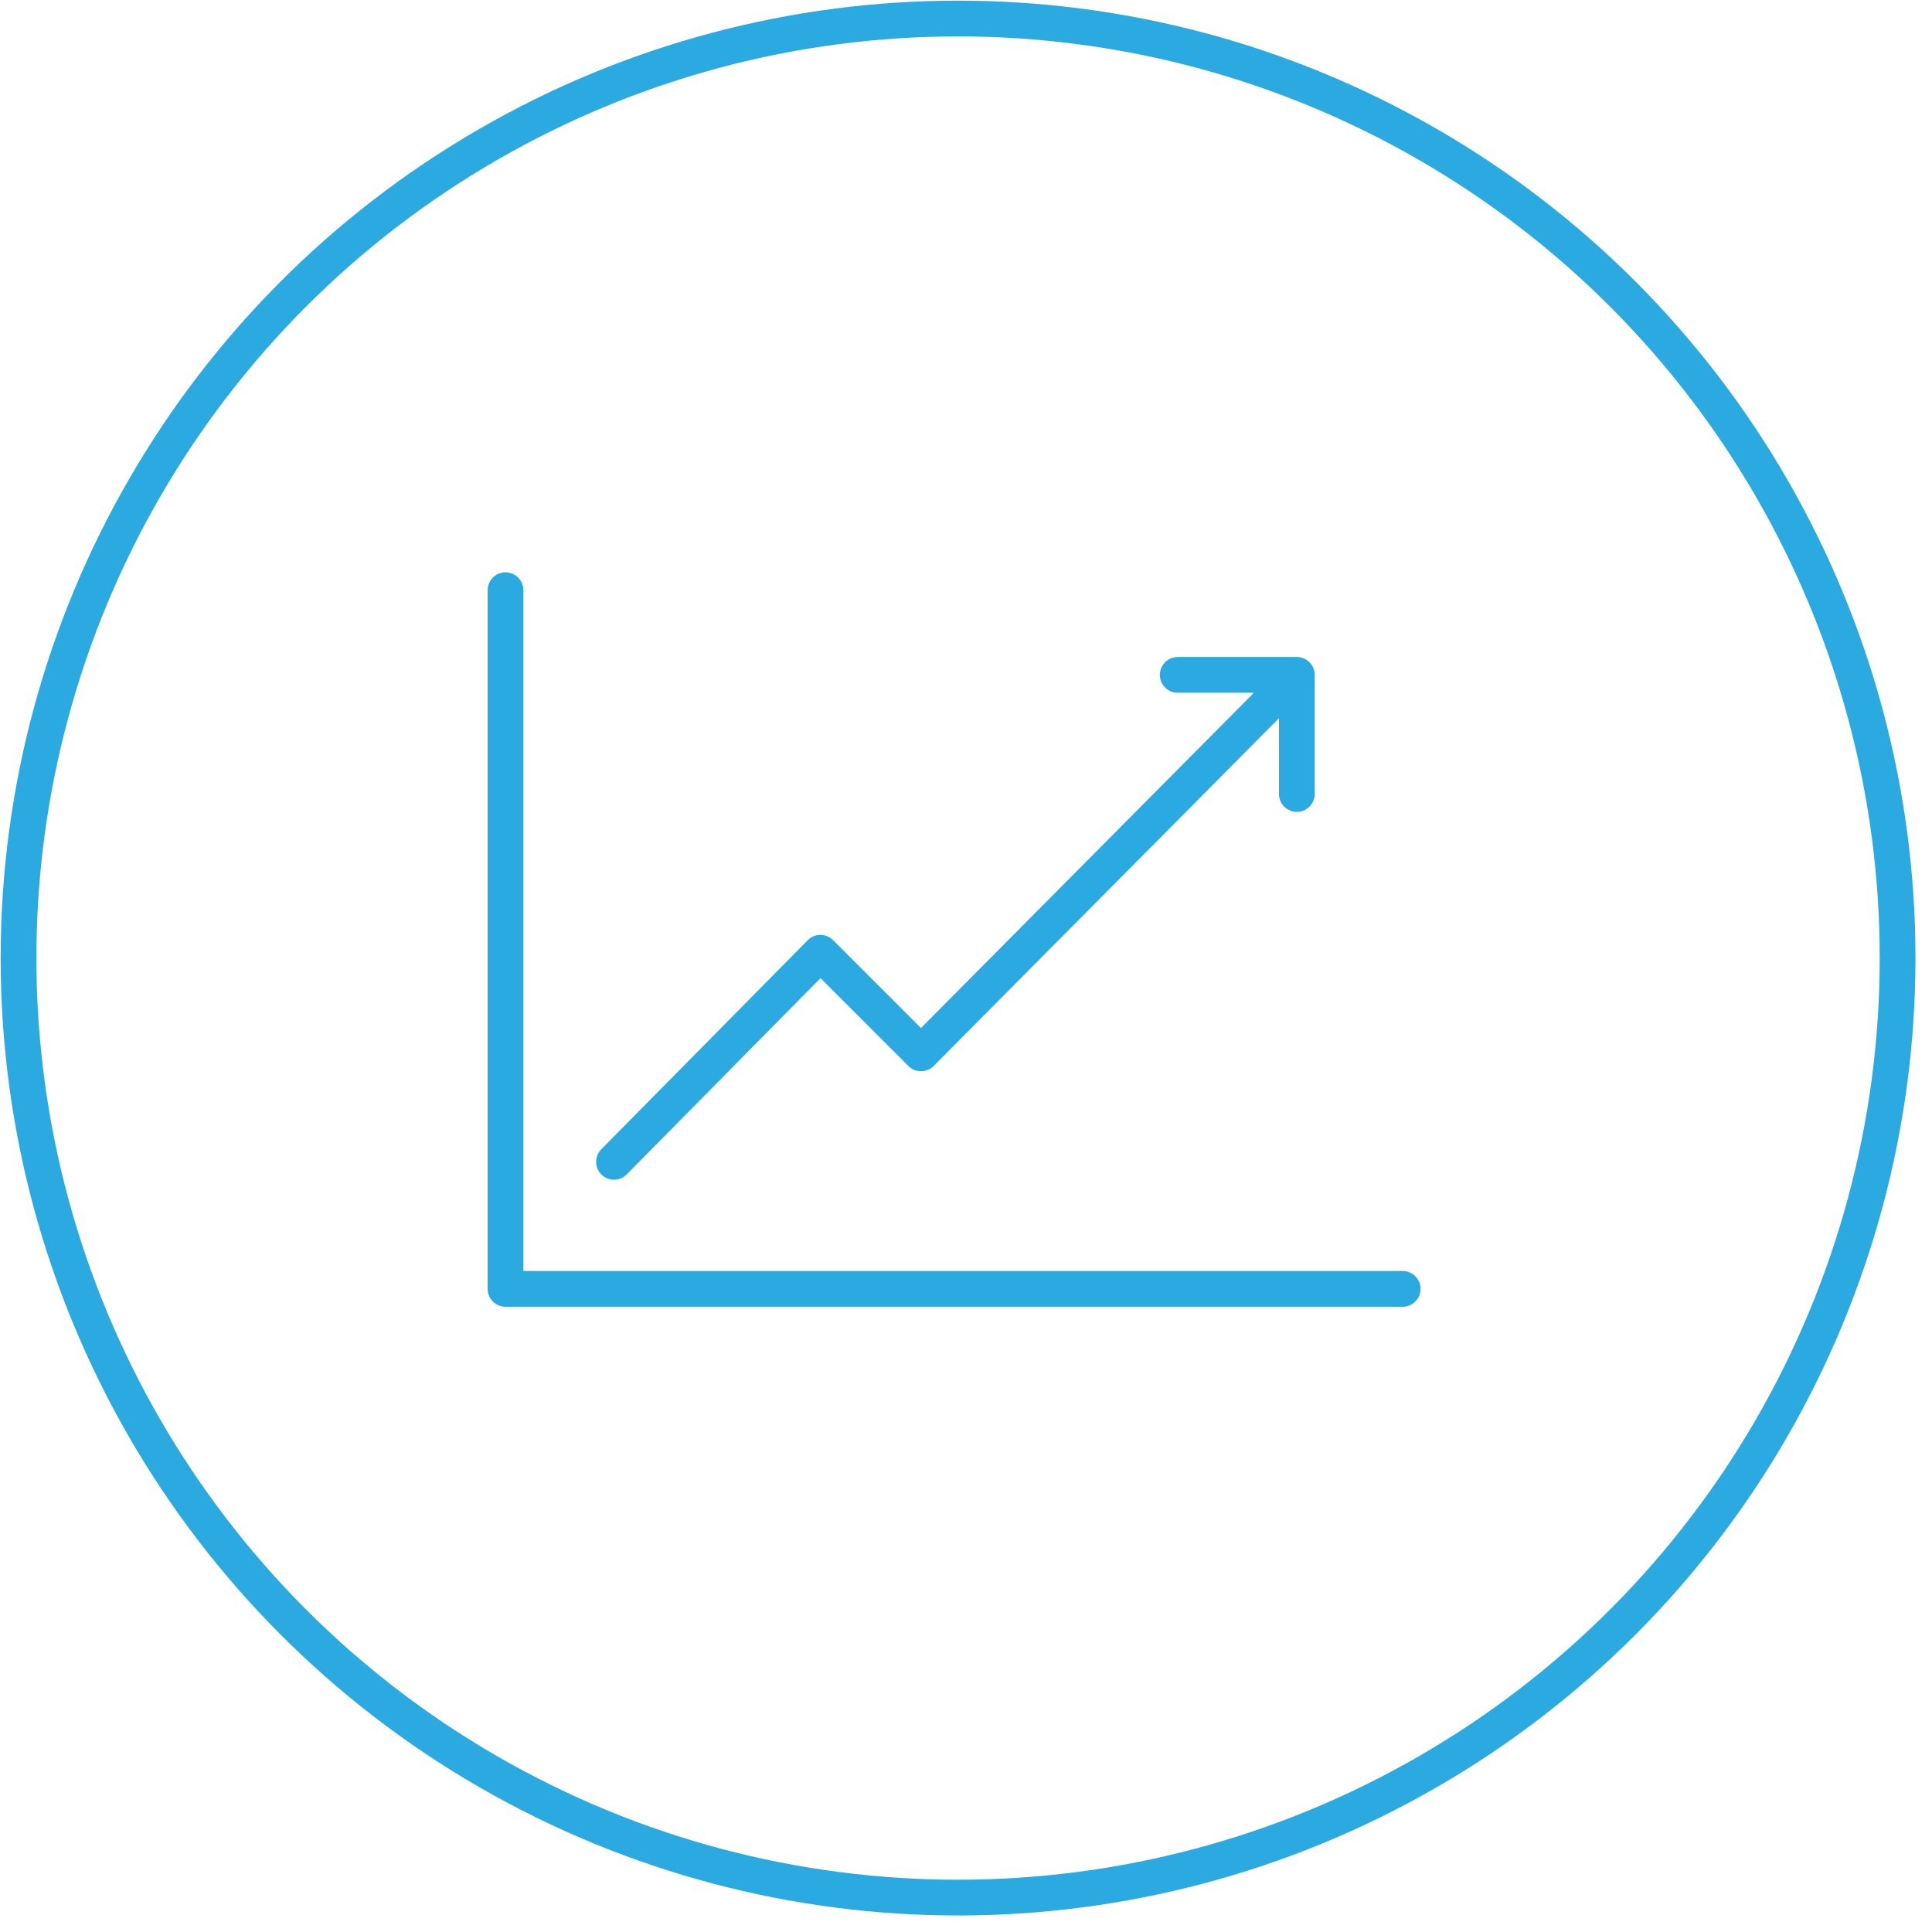 <svg width="73" height="73" viewBox="717 0 73 73" xmlns="http://www.w3.org/2000/svg"><g transform="translate(717)" stroke="#2AAAE1" stroke-width="1.351" fill="none" fill-rule="evenodd" stroke-linecap="round" stroke-linejoin="round"><path d="M19.1 22.3v26.4H53"/><path d="M44.5 25.5H49L34.8 39.8 31 36l-7.8 7.9M49 25.5V30"/><circle cx="36.2" cy="36.2" r="35.5"/></g></svg>